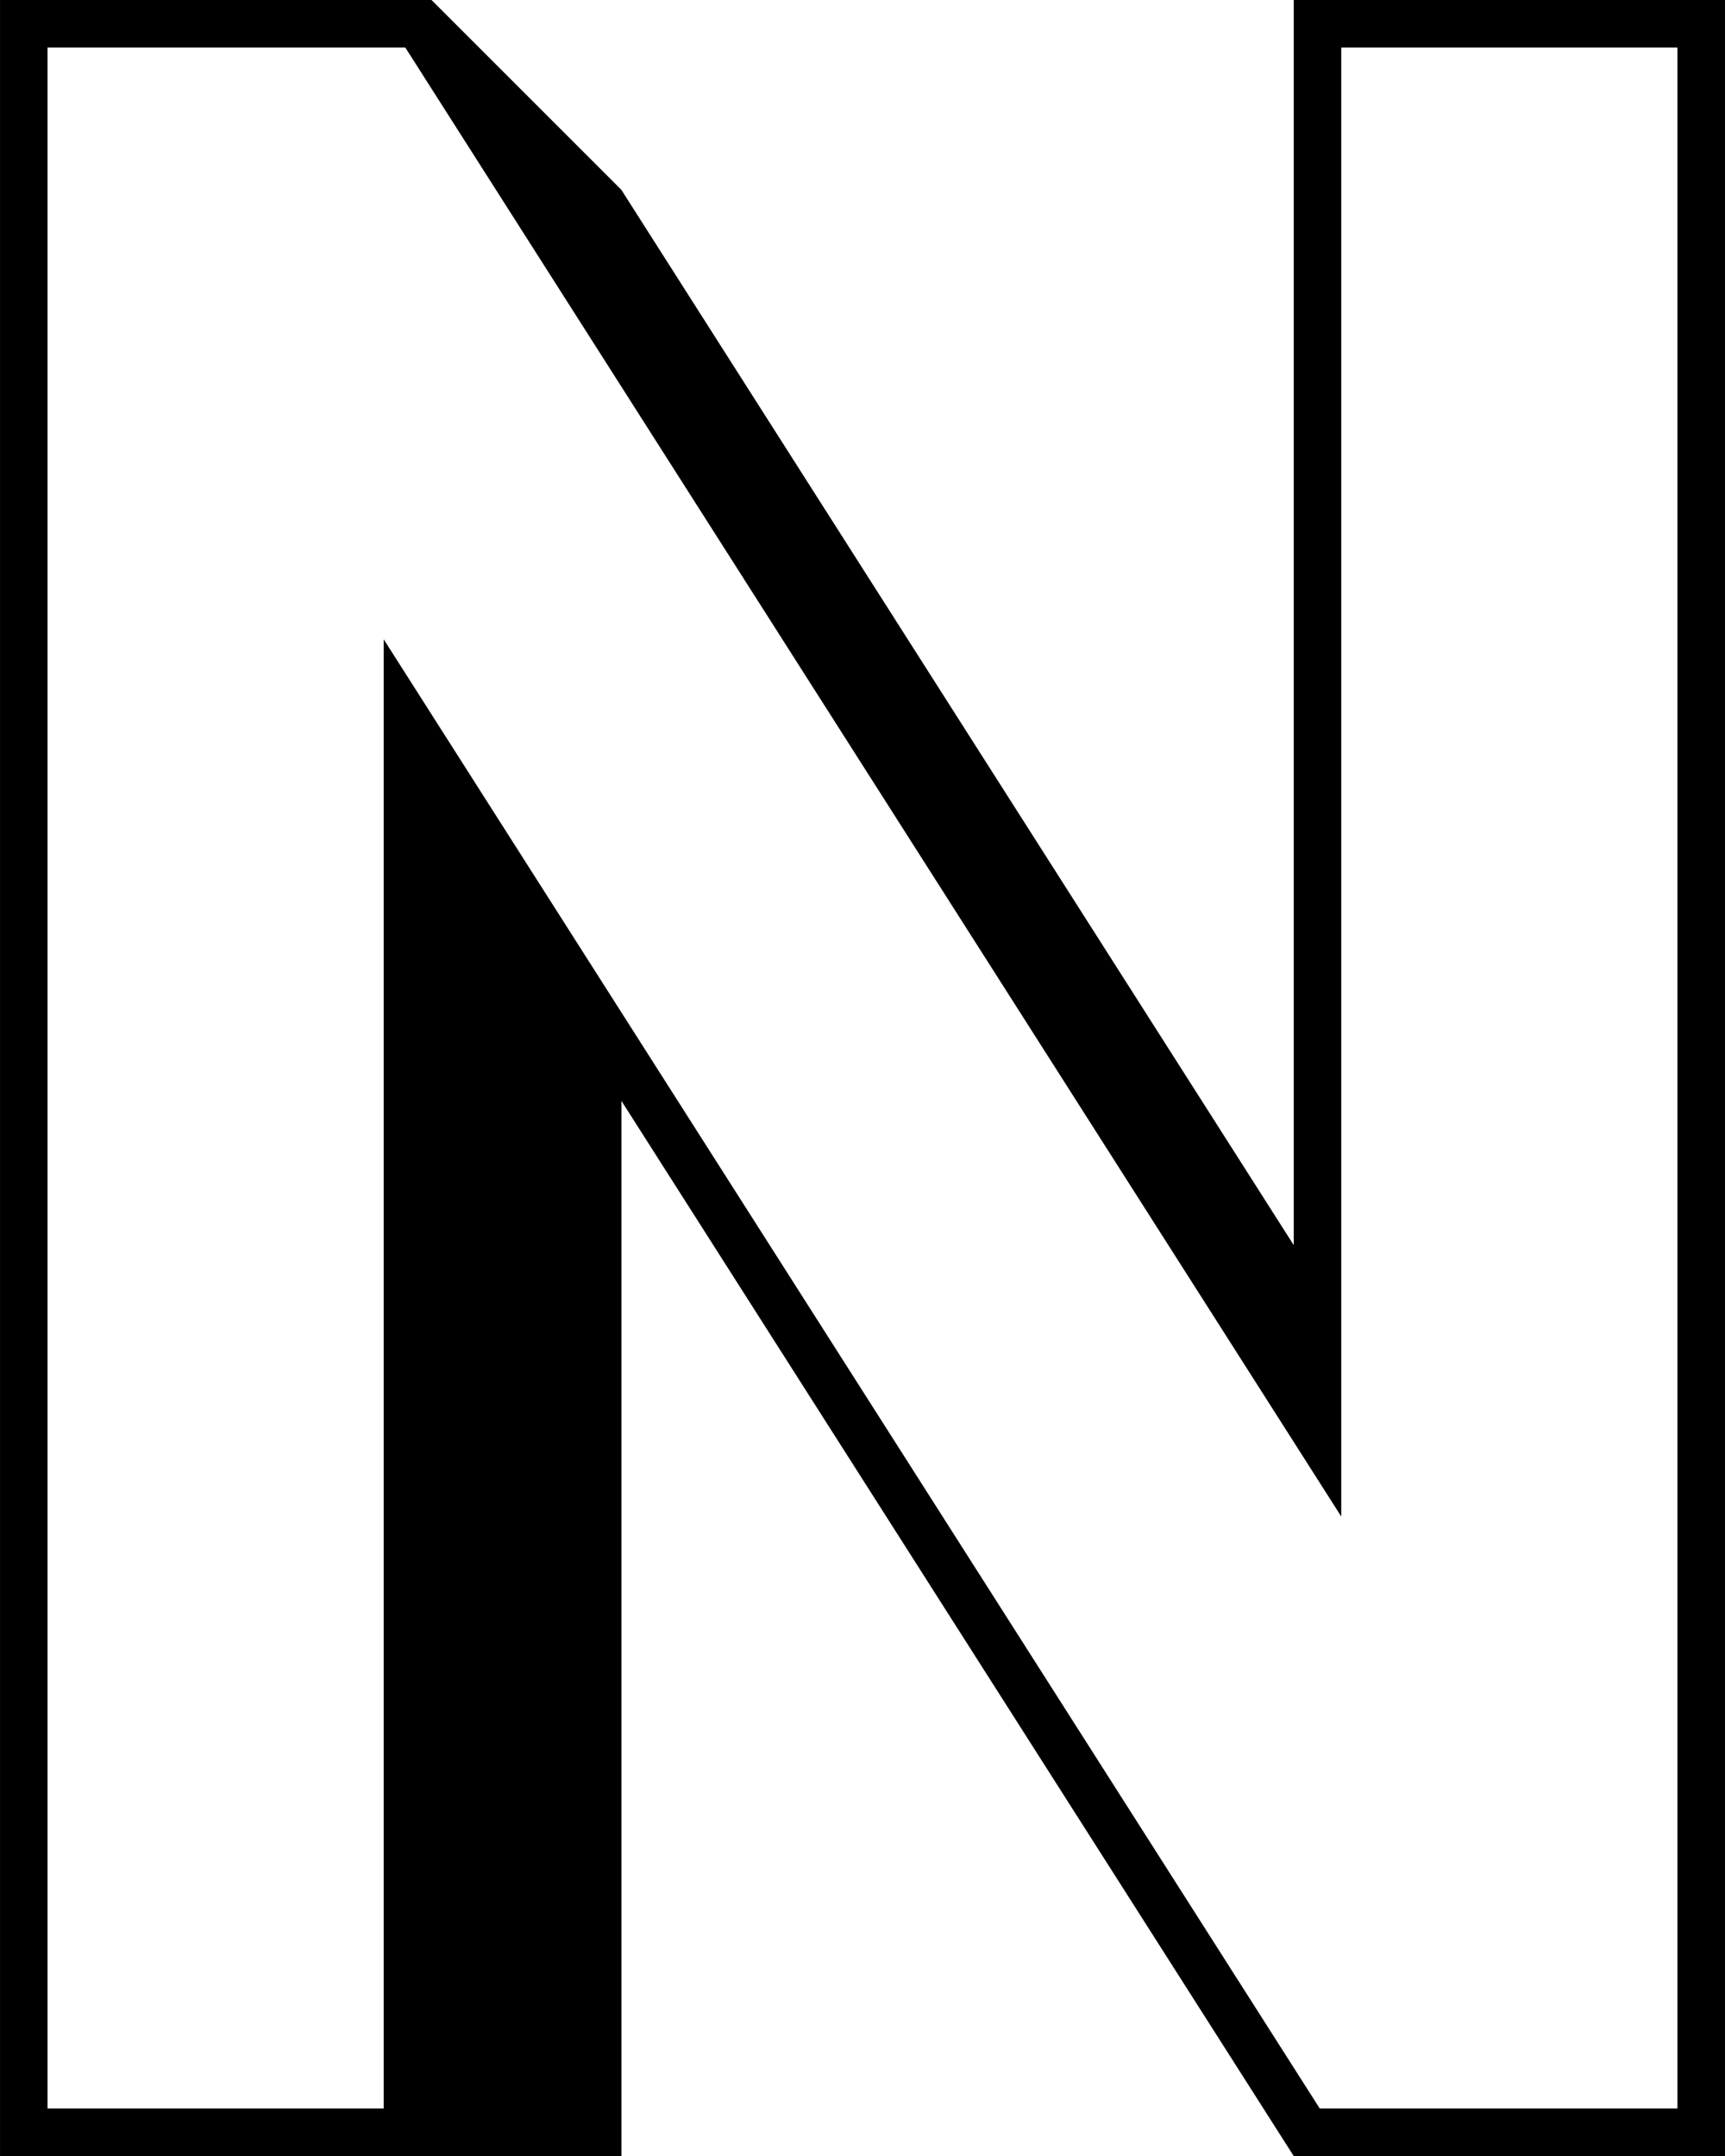 ﻿<?xml version="1.0" encoding="utf-8"?>
<svg width="80" height="100" xmlns="http://www.w3.org/2000/svg">
  <path d="M 79.999,0 L 59.999,0 L 59.999,57.751 L 28.817,8.805 L 19.998,-0.014 L 19.975,0.001 L 0.001,0.001 L 0.001,100 L 8.82,108.819 L 28.82,108.819 L 28.82,51.062 L 59.998,100.002 L 68.818,108.821 L 68.822,108.818 L 88.82,108.818 L 88.82,8.819 L 79.999,0 Z M 77.793,97.794 L 61.204,97.794 L 17.795,29.653 L 17.795,97.794 L 2.204,97.794 L 2.204,2.205 L 18.797,2.205 L 62.203,70.34 L 62.203,2.205 L 77.793,2.205 L 77.793,97.794 Z" />
</svg>